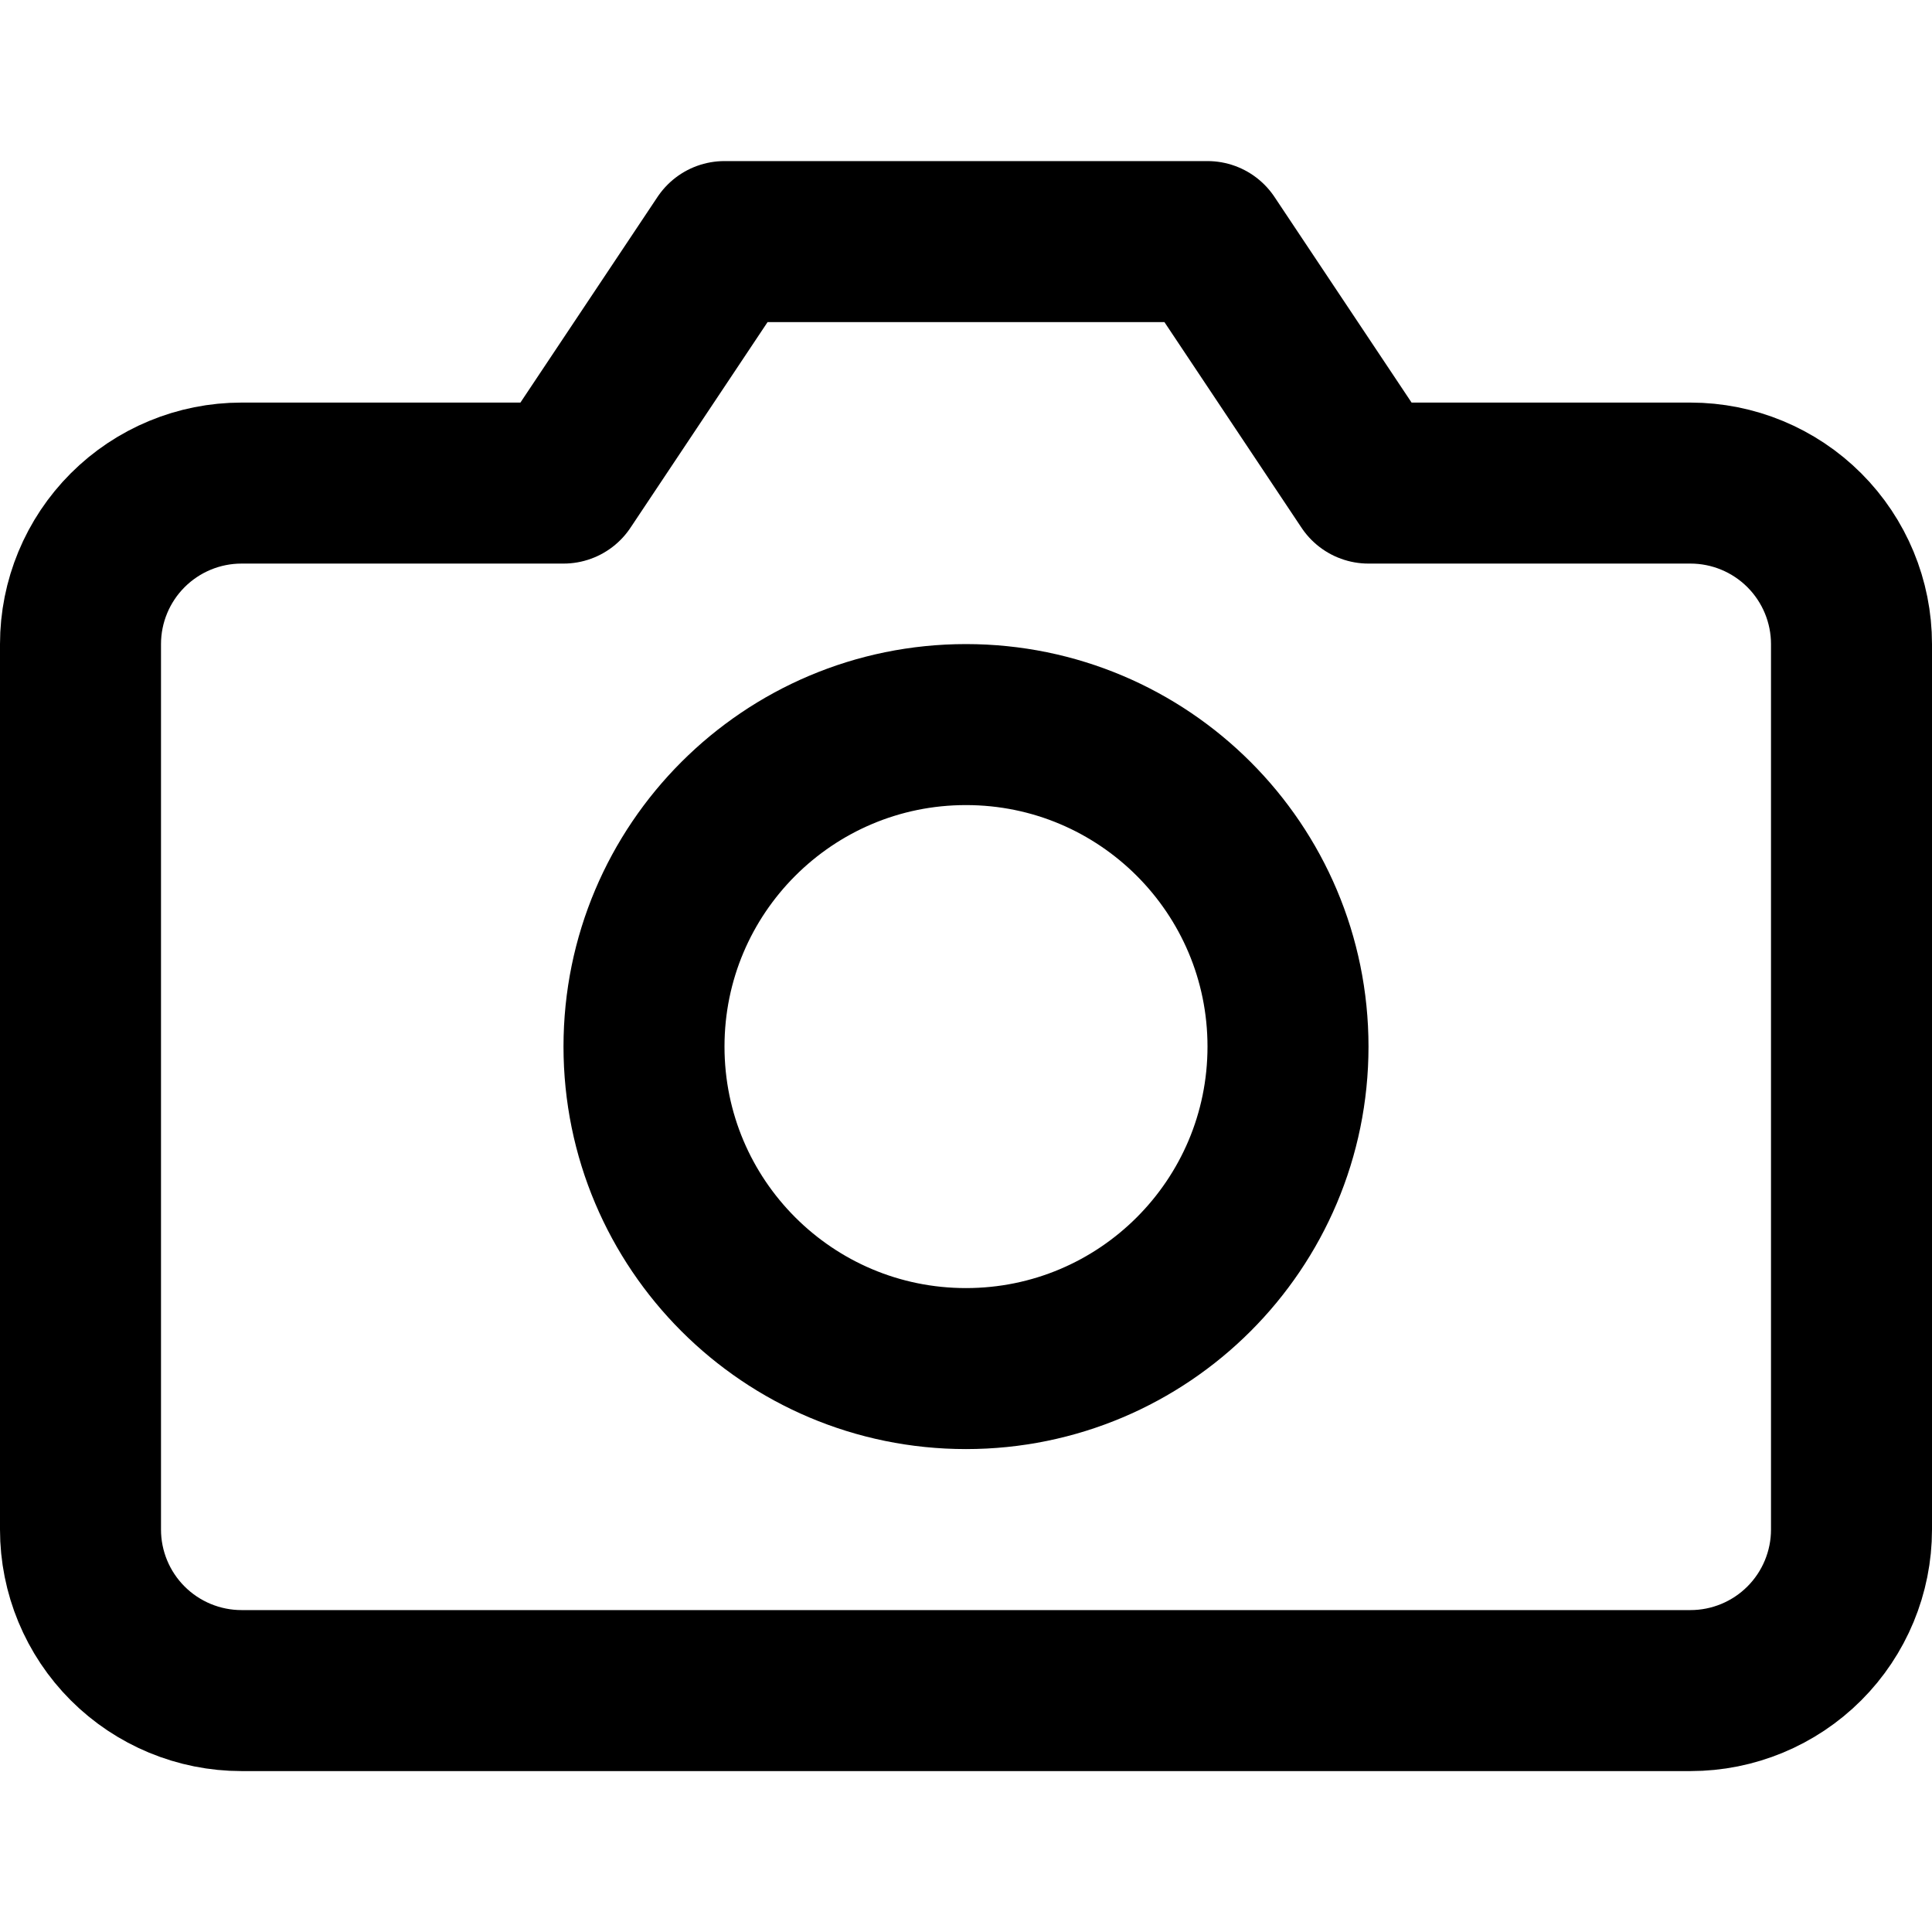 <svg width="24" height="24" viewBox="0 0 24 24" fill="none" xmlns="http://www.w3.org/2000/svg">
<path d="M23 19.001C23 19.531 22.789 20.04 22.414 20.415C22.039 20.79 21.53 21.001 21 21.001H3C2.47 21.001 1.961 20.79 1.586 20.415C1.211 20.04 1 19.531 1 19.001V8.001C1 7.471 1.211 6.962 1.586 6.587C1.961 6.212 2.47 6.001 3 6.001H7L9 3.001H15L17 6.001H21C21.53 6.001 22.039 6.212 22.414 6.587C22.789 6.962 23 7.471 23 8.001V19.001Z" stroke="currentColor" stroke-width="2" stroke-linecap="round" stroke-linejoin="round"/>
<path d="M12 17.001C14.209 17.001 16 15.21 16 13.001C16 10.792 14.209 9.001 12 9.001C9.791 9.001 8 10.792 8 13.001C8 15.21 9.791 17.001 12 17.001Z" stroke="currentColor" stroke-width="2" stroke-linecap="round" stroke-linejoin="round"/>
</svg>
